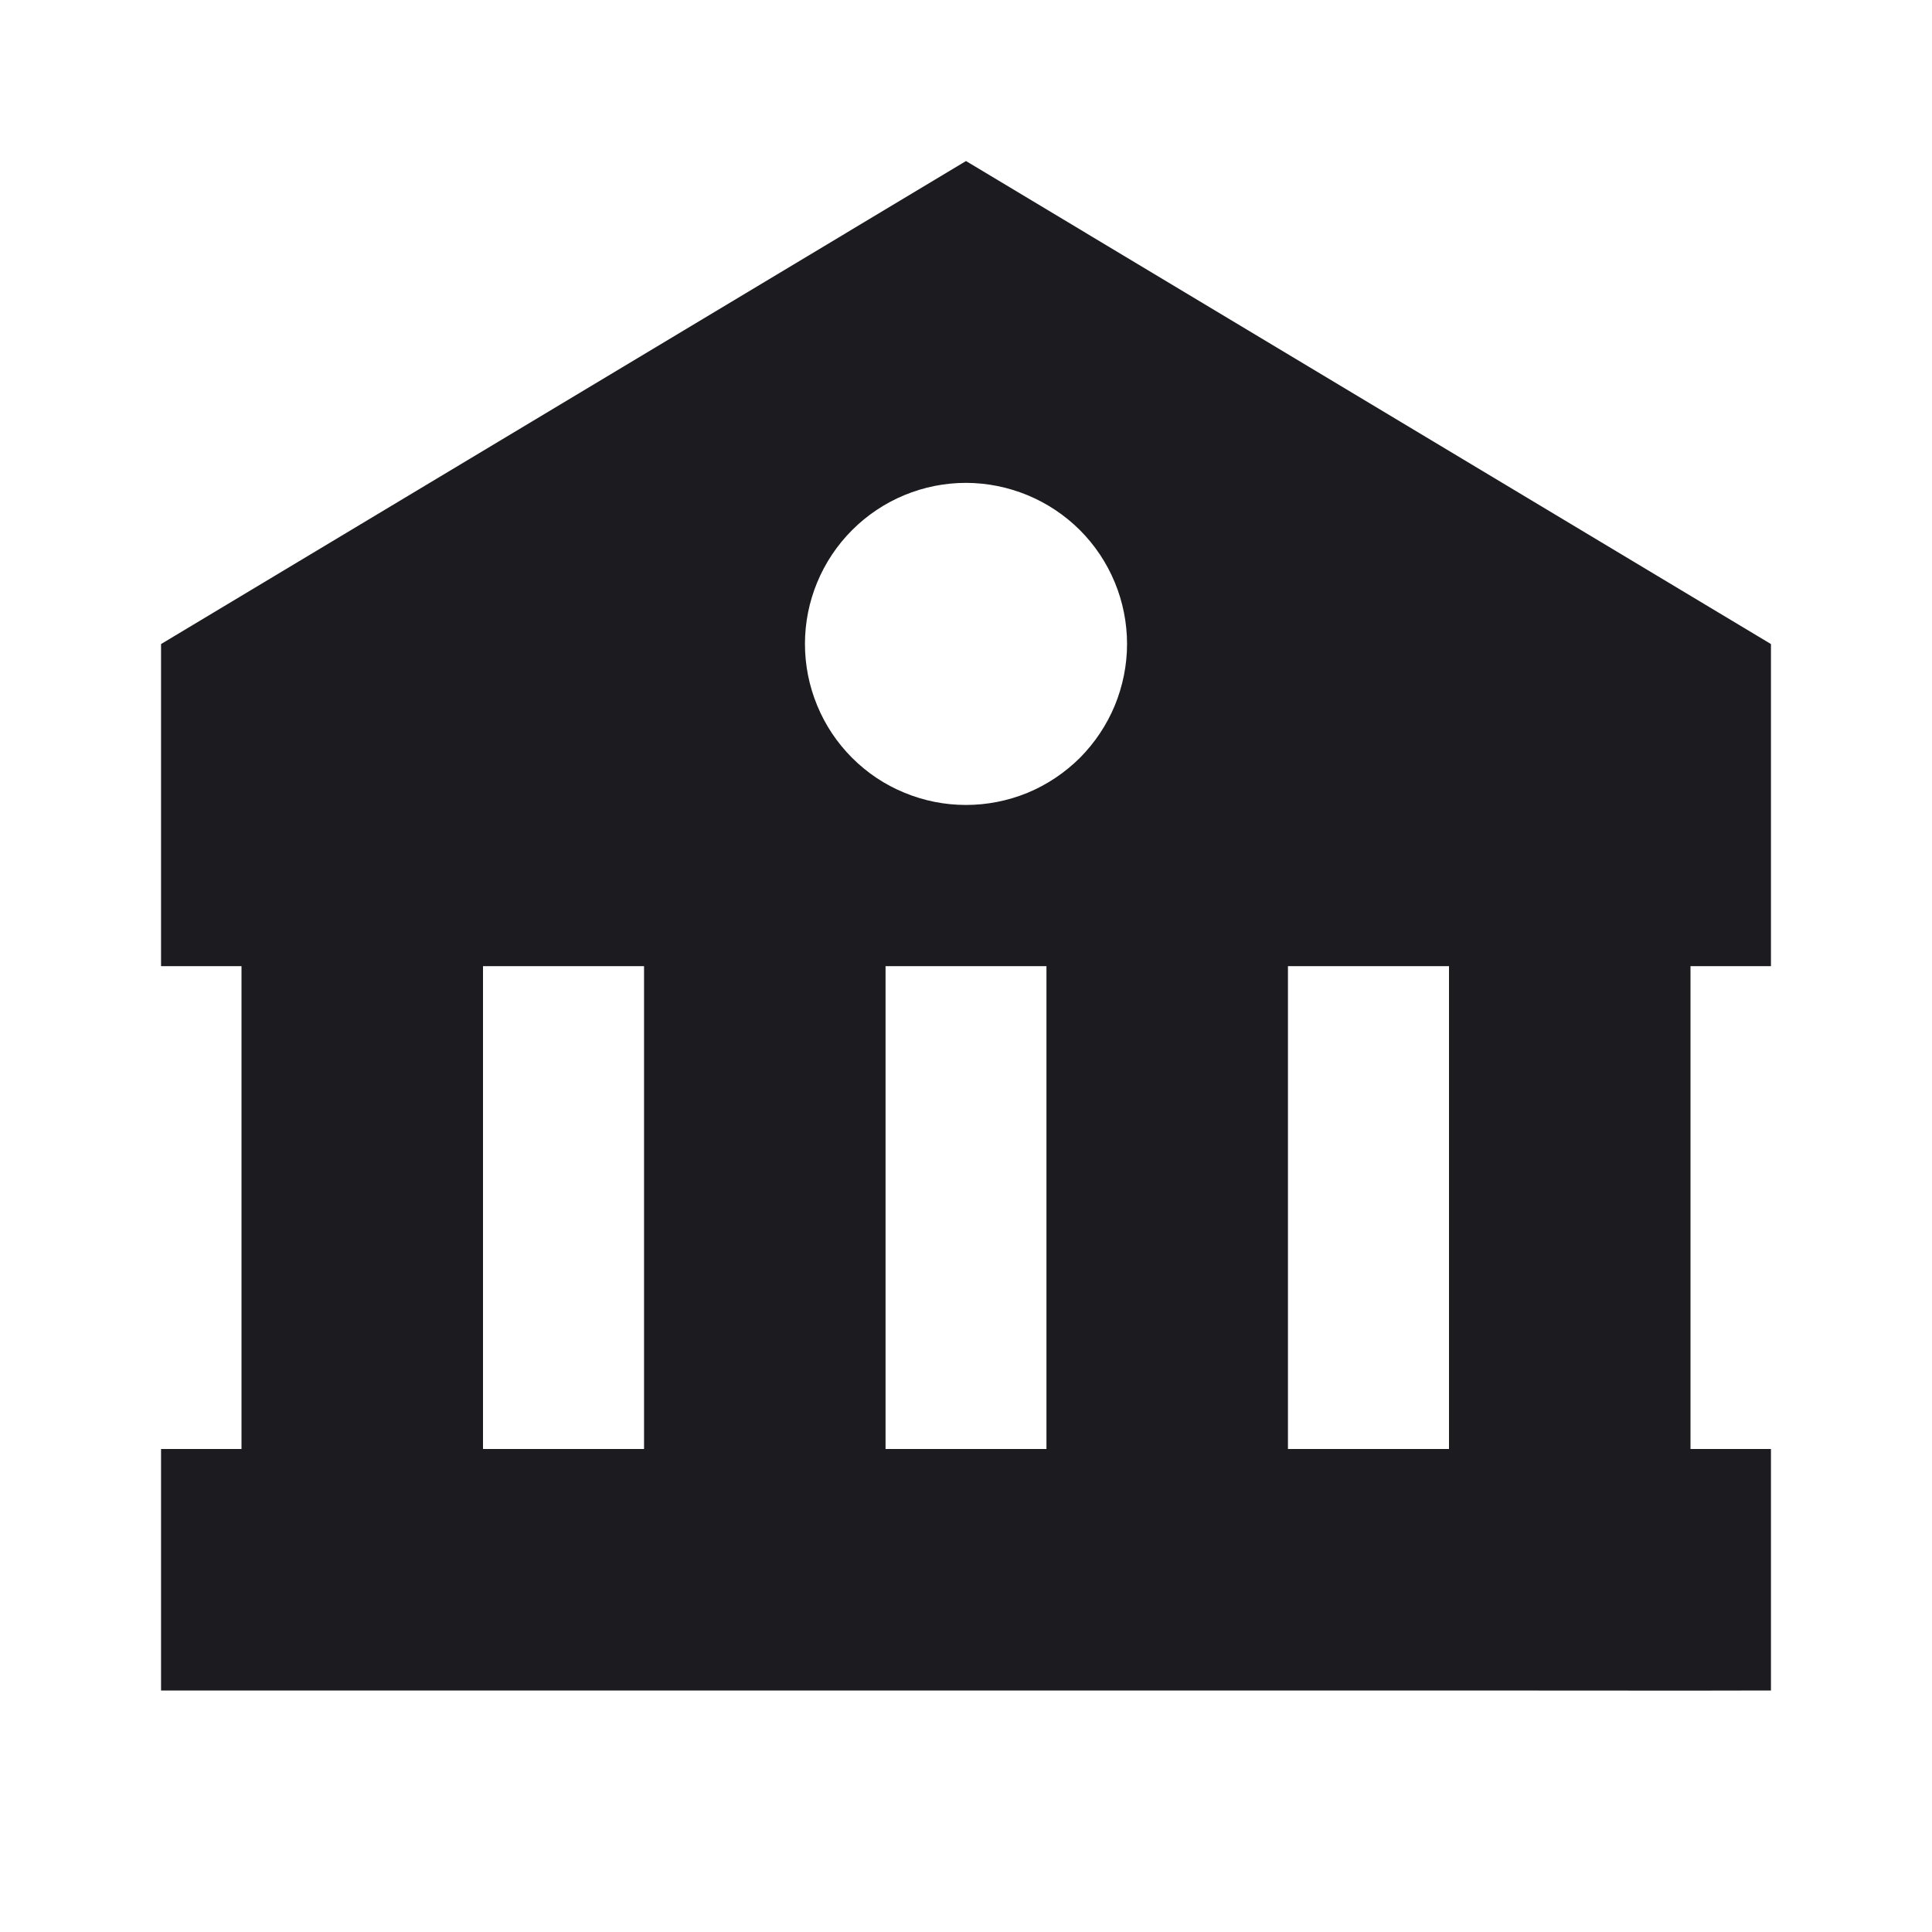 <svg width="14" height="14" viewBox="0 0 14 14" fill="none" xmlns="http://www.w3.org/2000/svg">
<path d="M1.167 4.667V7.001H1.75V10.5H1.167V12.25H10.5L12.25 12.251L12.833 12.25V10.5H12.25V7.001H12.833V4.667L7 1.167L1.167 4.667ZM3.5 10.5V7.001H4.667V10.5H3.5ZM6.417 10.5V7.001H7.583V10.5H6.417ZM10.5 10.5H9.333V7.001H10.5V10.5ZM8.167 4.667C8.167 4.82 8.136 4.972 8.078 5.113C8.019 5.255 7.933 5.383 7.825 5.492C7.716 5.6 7.588 5.686 7.446 5.745C7.304 5.803 7.153 5.833 7 5.833C6.846 5.833 6.695 5.803 6.553 5.744C6.411 5.686 6.283 5.6 6.174 5.491C6.066 5.383 5.98 5.254 5.922 5.113C5.863 4.971 5.833 4.819 5.833 4.666C5.833 4.357 5.956 4.06 6.175 3.841C6.394 3.622 6.691 3.499 7 3.499C7.31 3.5 7.606 3.623 7.825 3.841C8.044 4.06 8.167 4.357 8.167 4.667Z" fill="#1C1B1F"/>
</svg>
